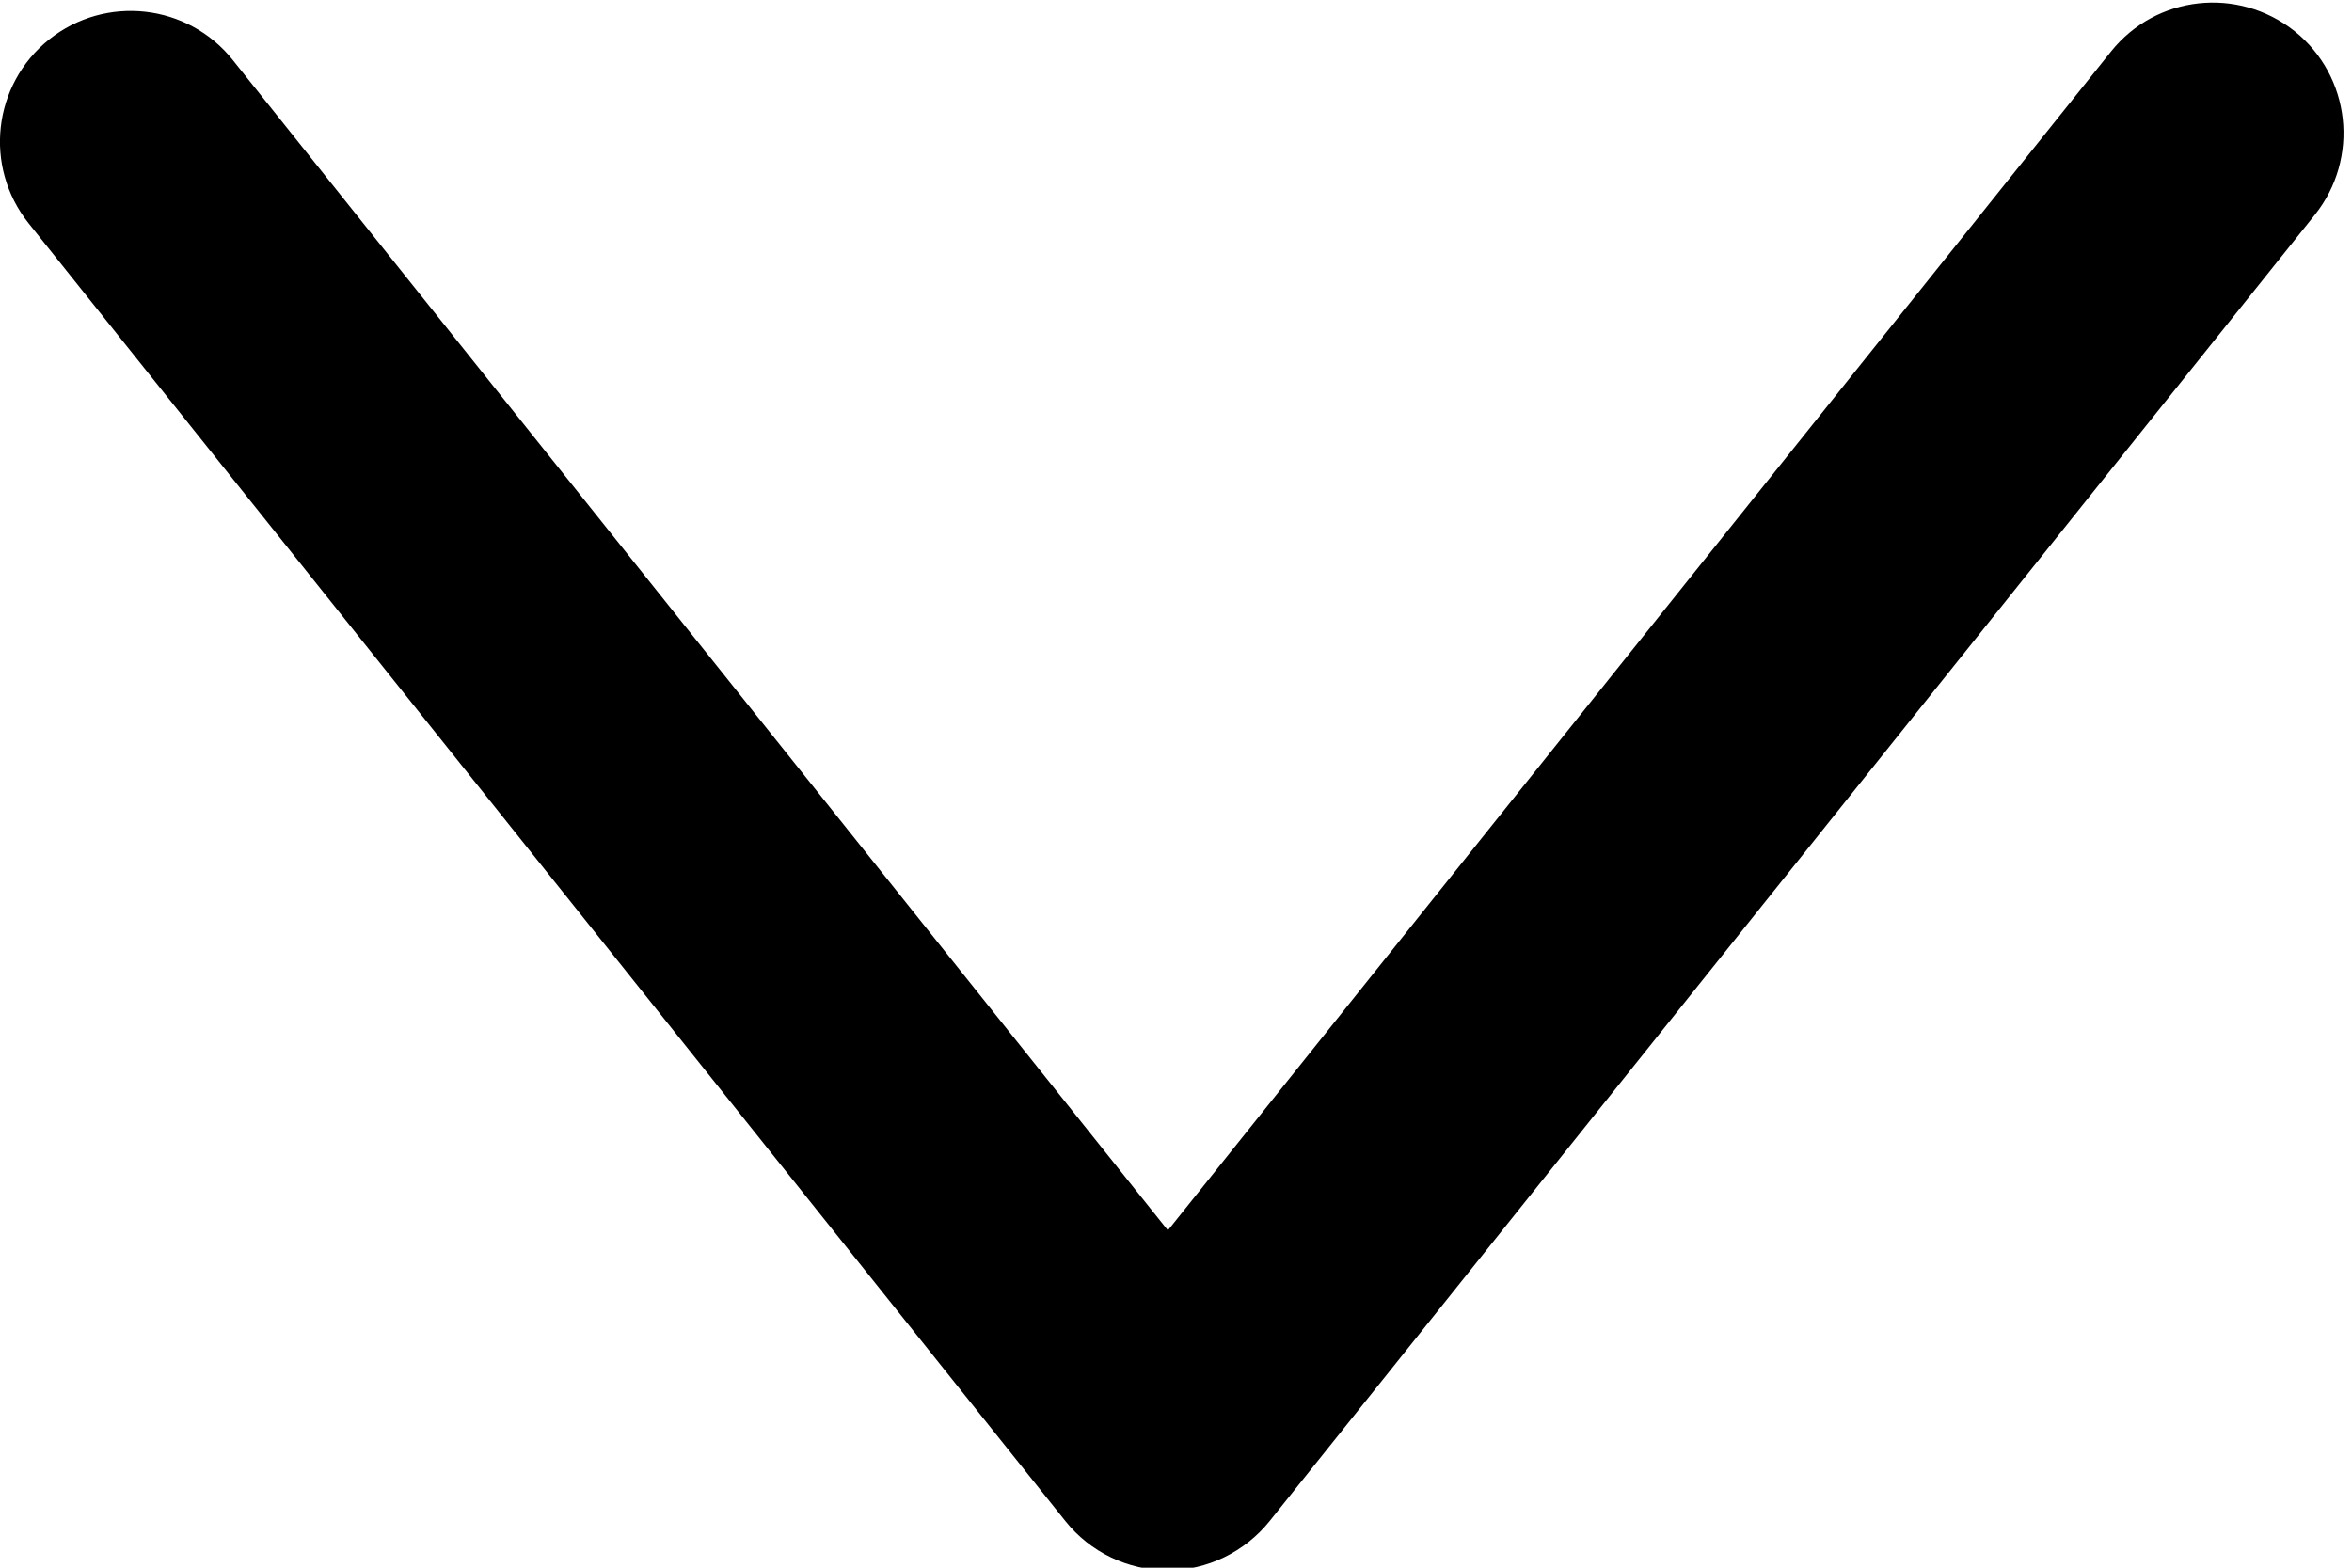 <?xml version="1.0" encoding="utf-8" standalone="no"?>
<svg width="9px" height="6px" viewBox="0 0 9 6" version="1.1" xmlns="http://www.w3.org/2000/svg" xmlns:xlink="http://www.w3.org/1999/xlink" x="0px" y="0px" enable-background="new 0 0 9 6" xml:space="preserve">
<g>
	<g transform="translate(-934, -4)">
		<g transform="translate(934, 4)">
			<path fill="#000000" d="M4.468,6.01L4.468,6.01c-0.152,0-0.296-0.069-0.391-0.188L0.109,0.854
				c-0.172-0.216-0.137-0.53,0.079-0.703C0.404-0.021,0.719,0.014,0.891,0.23l3.578,4.479l3.609-4.512
				C8.251-0.019,8.564-0.052,8.78,0.119c0.216,0.173,0.25,0.487,0.078,0.703l-4,5C4.763,5.94,4.62,6.01,4.468,6.01z"/>
		</g>
	</g>
</g>
</svg>
